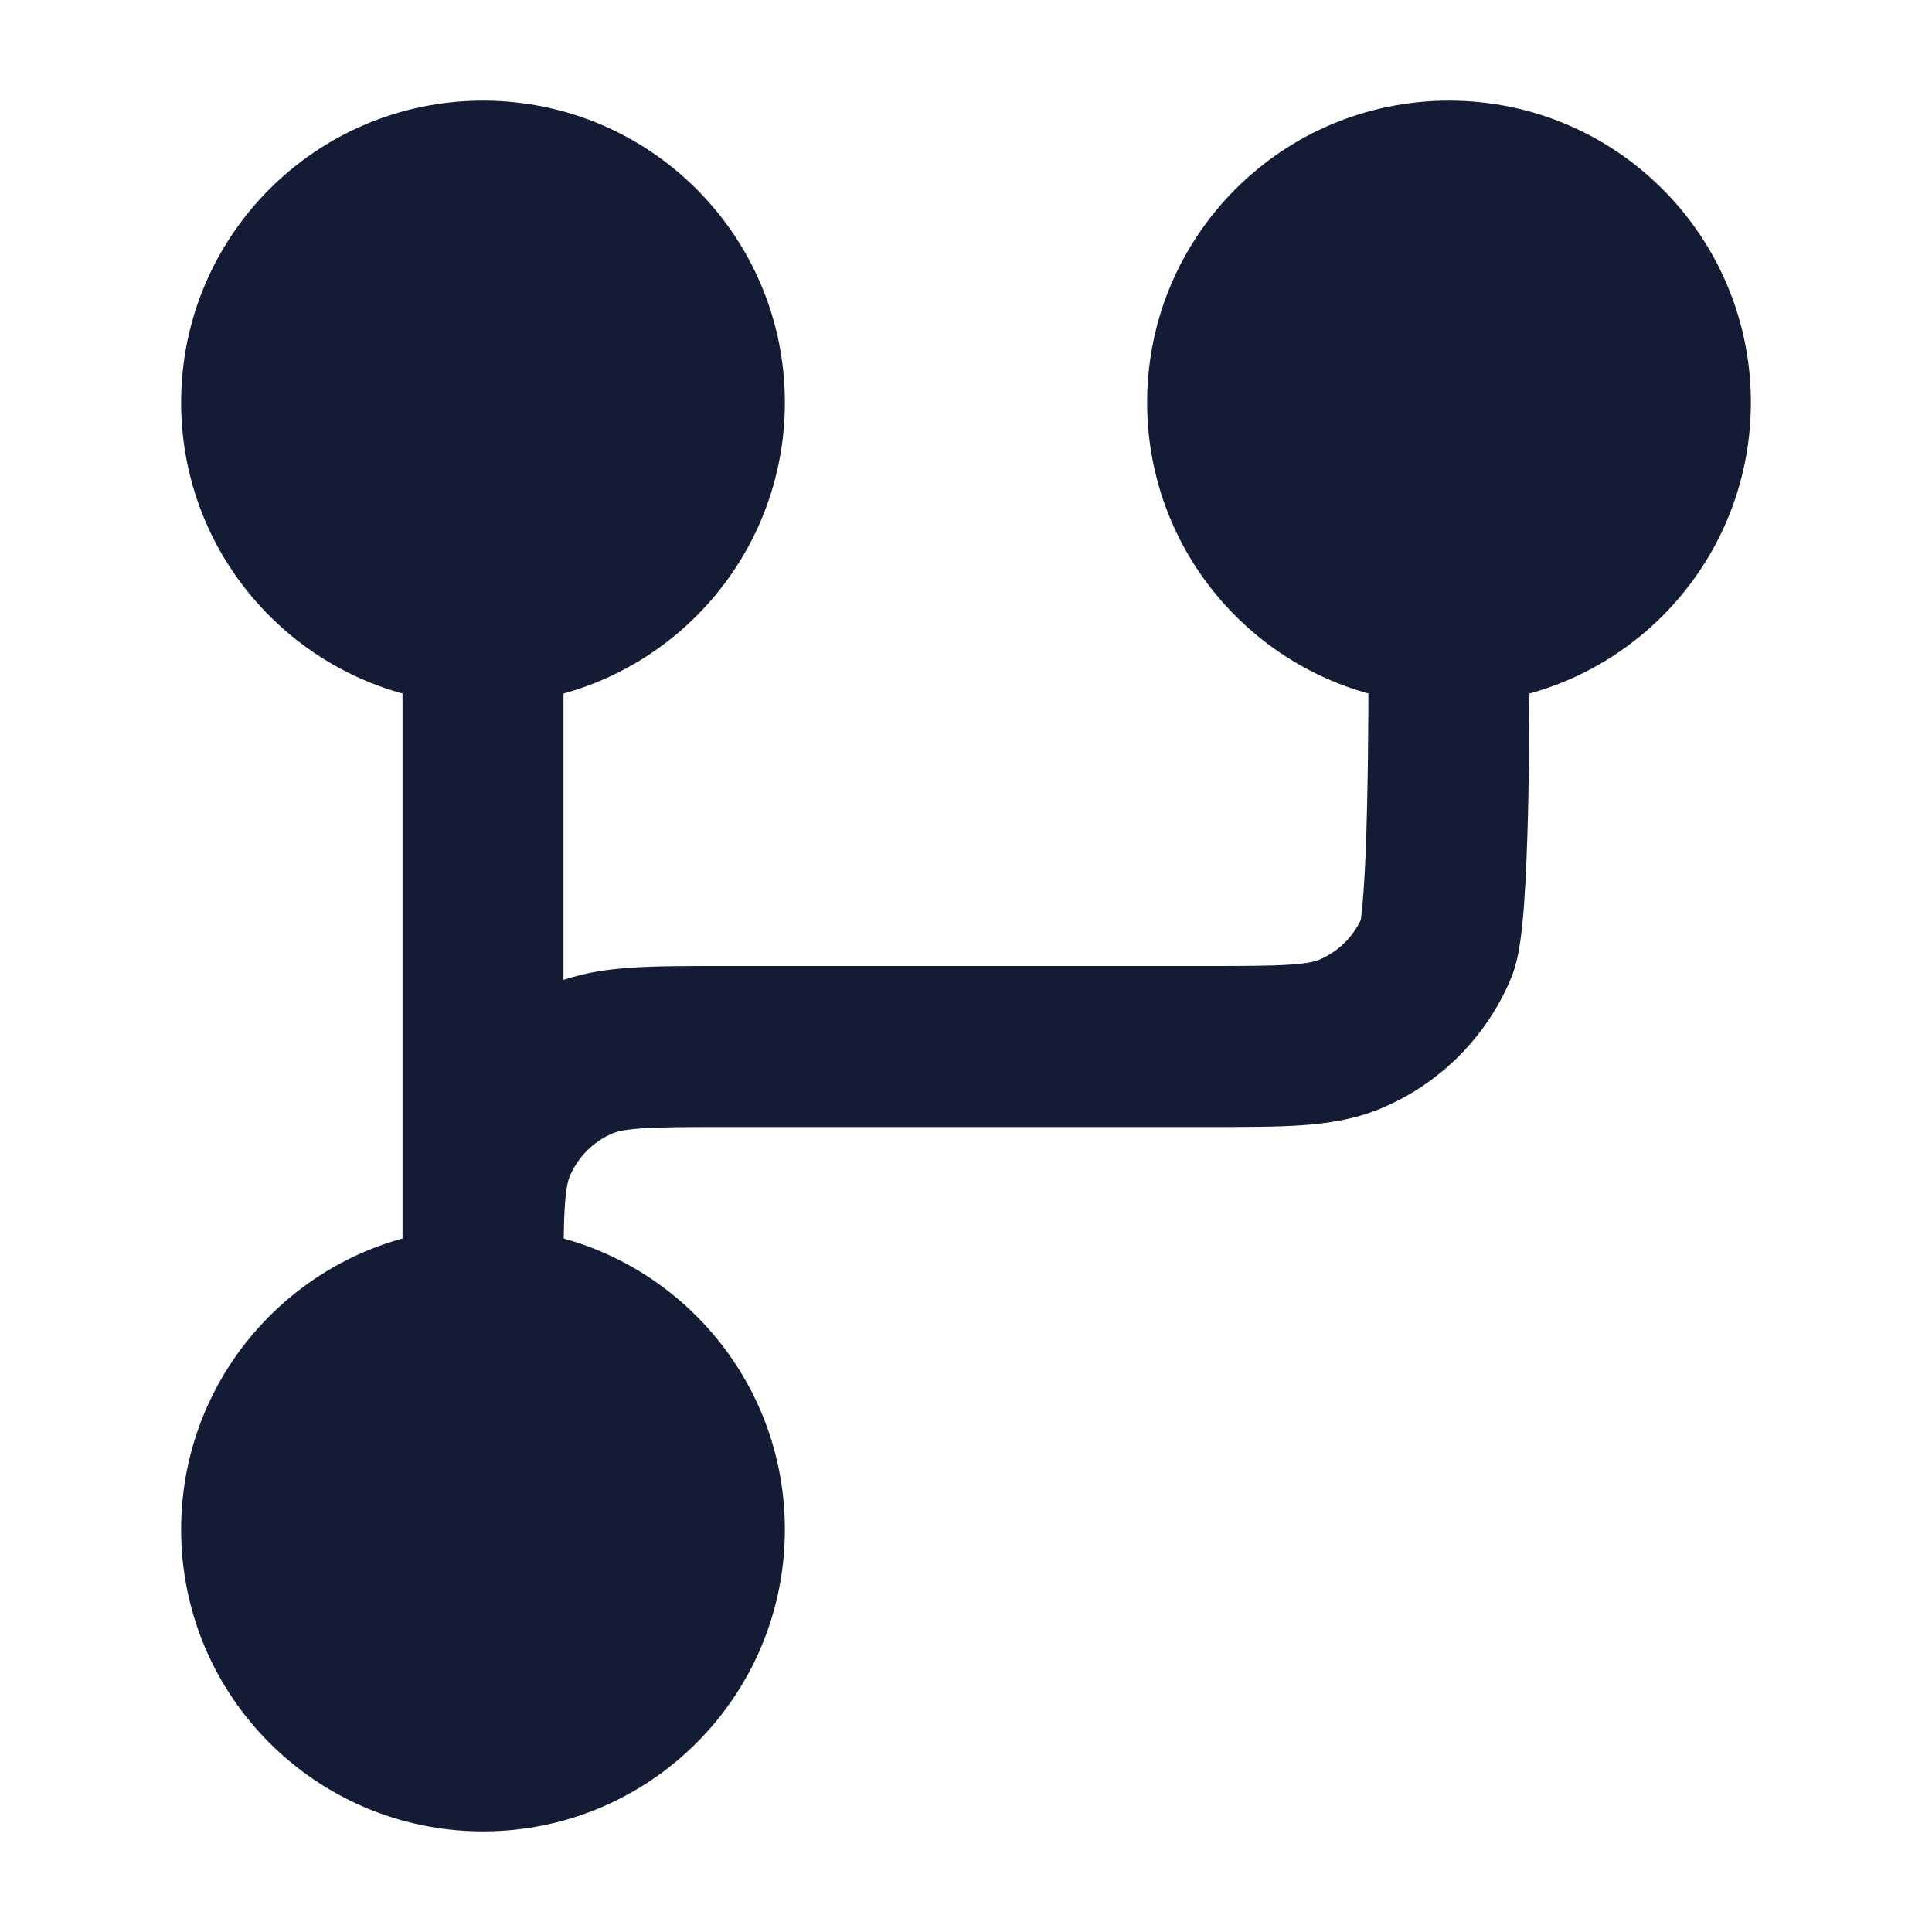 <svg width="24" height="24" viewBox="0 0 24 24" fill="none" xmlns="http://www.w3.org/2000/svg">
<path fill-rule="evenodd" clip-rule="evenodd" d="M6 7C6.552 7 7 7.448 7 8V12.173C7.278 12.079 7.558 12.04 7.838 12.021C8.151 12 8.529 12 8.968 12L15 12C15.48 12 15.789 11.999 16.026 11.983C16.254 11.968 16.341 11.941 16.383 11.924C16.612 11.829 16.797 11.653 16.903 11.43C16.904 11.421 16.906 11.411 16.908 11.398C16.918 11.325 16.928 11.219 16.938 11.081C16.958 10.807 16.972 10.454 16.981 10.07C17 9.305 17 8.467 17 8C17 7.448 17.448 7 18 7C18.552 7 19 7.448 19 8V8.003C19 8.468 19 9.328 18.981 10.119C18.971 10.514 18.956 10.904 18.933 11.225C18.922 11.384 18.907 11.539 18.888 11.675C18.874 11.78 18.844 11.973 18.772 12.148C18.467 12.883 17.883 13.467 17.148 13.772C16.822 13.907 16.492 13.956 16.162 13.979C15.849 14 15.471 14 15.032 14L9 14C8.52 14 8.211 14.001 7.974 14.017C7.746 14.032 7.659 14.059 7.617 14.076C7.372 14.178 7.178 14.372 7.076 14.617C7.059 14.659 7.032 14.746 7.017 14.974C7.001 15.211 7 15.52 7 16C7 16.552 6.552 17 6 17C5.448 17 5 16.552 5 16L5 15.968C5 15.947 5 15.925 5 15.904V8C5 7.448 5.448 7 6 7Z" fill="#141B34"/>
<path d="M2.25 5C2.25 2.929 3.929 1.25 6 1.25C8.071 1.25 9.75 2.929 9.75 5C9.75 7.071 8.071 8.75 6 8.75C3.929 8.75 2.25 7.071 2.25 5Z" fill="#141B34"/>
<path d="M14.25 5C14.25 2.929 15.929 1.25 18 1.25C20.071 1.25 21.75 2.929 21.75 5C21.75 7.071 20.071 8.75 18 8.75C15.929 8.75 14.25 7.071 14.25 5Z" fill="#141B34"/>
<path d="M2.25 19C2.25 16.929 3.929 15.25 6 15.25C8.071 15.25 9.75 16.929 9.75 19C9.75 21.071 8.071 22.75 6 22.75C3.929 22.75 2.25 21.071 2.25 19Z" fill="#141B34"/>
</svg>
